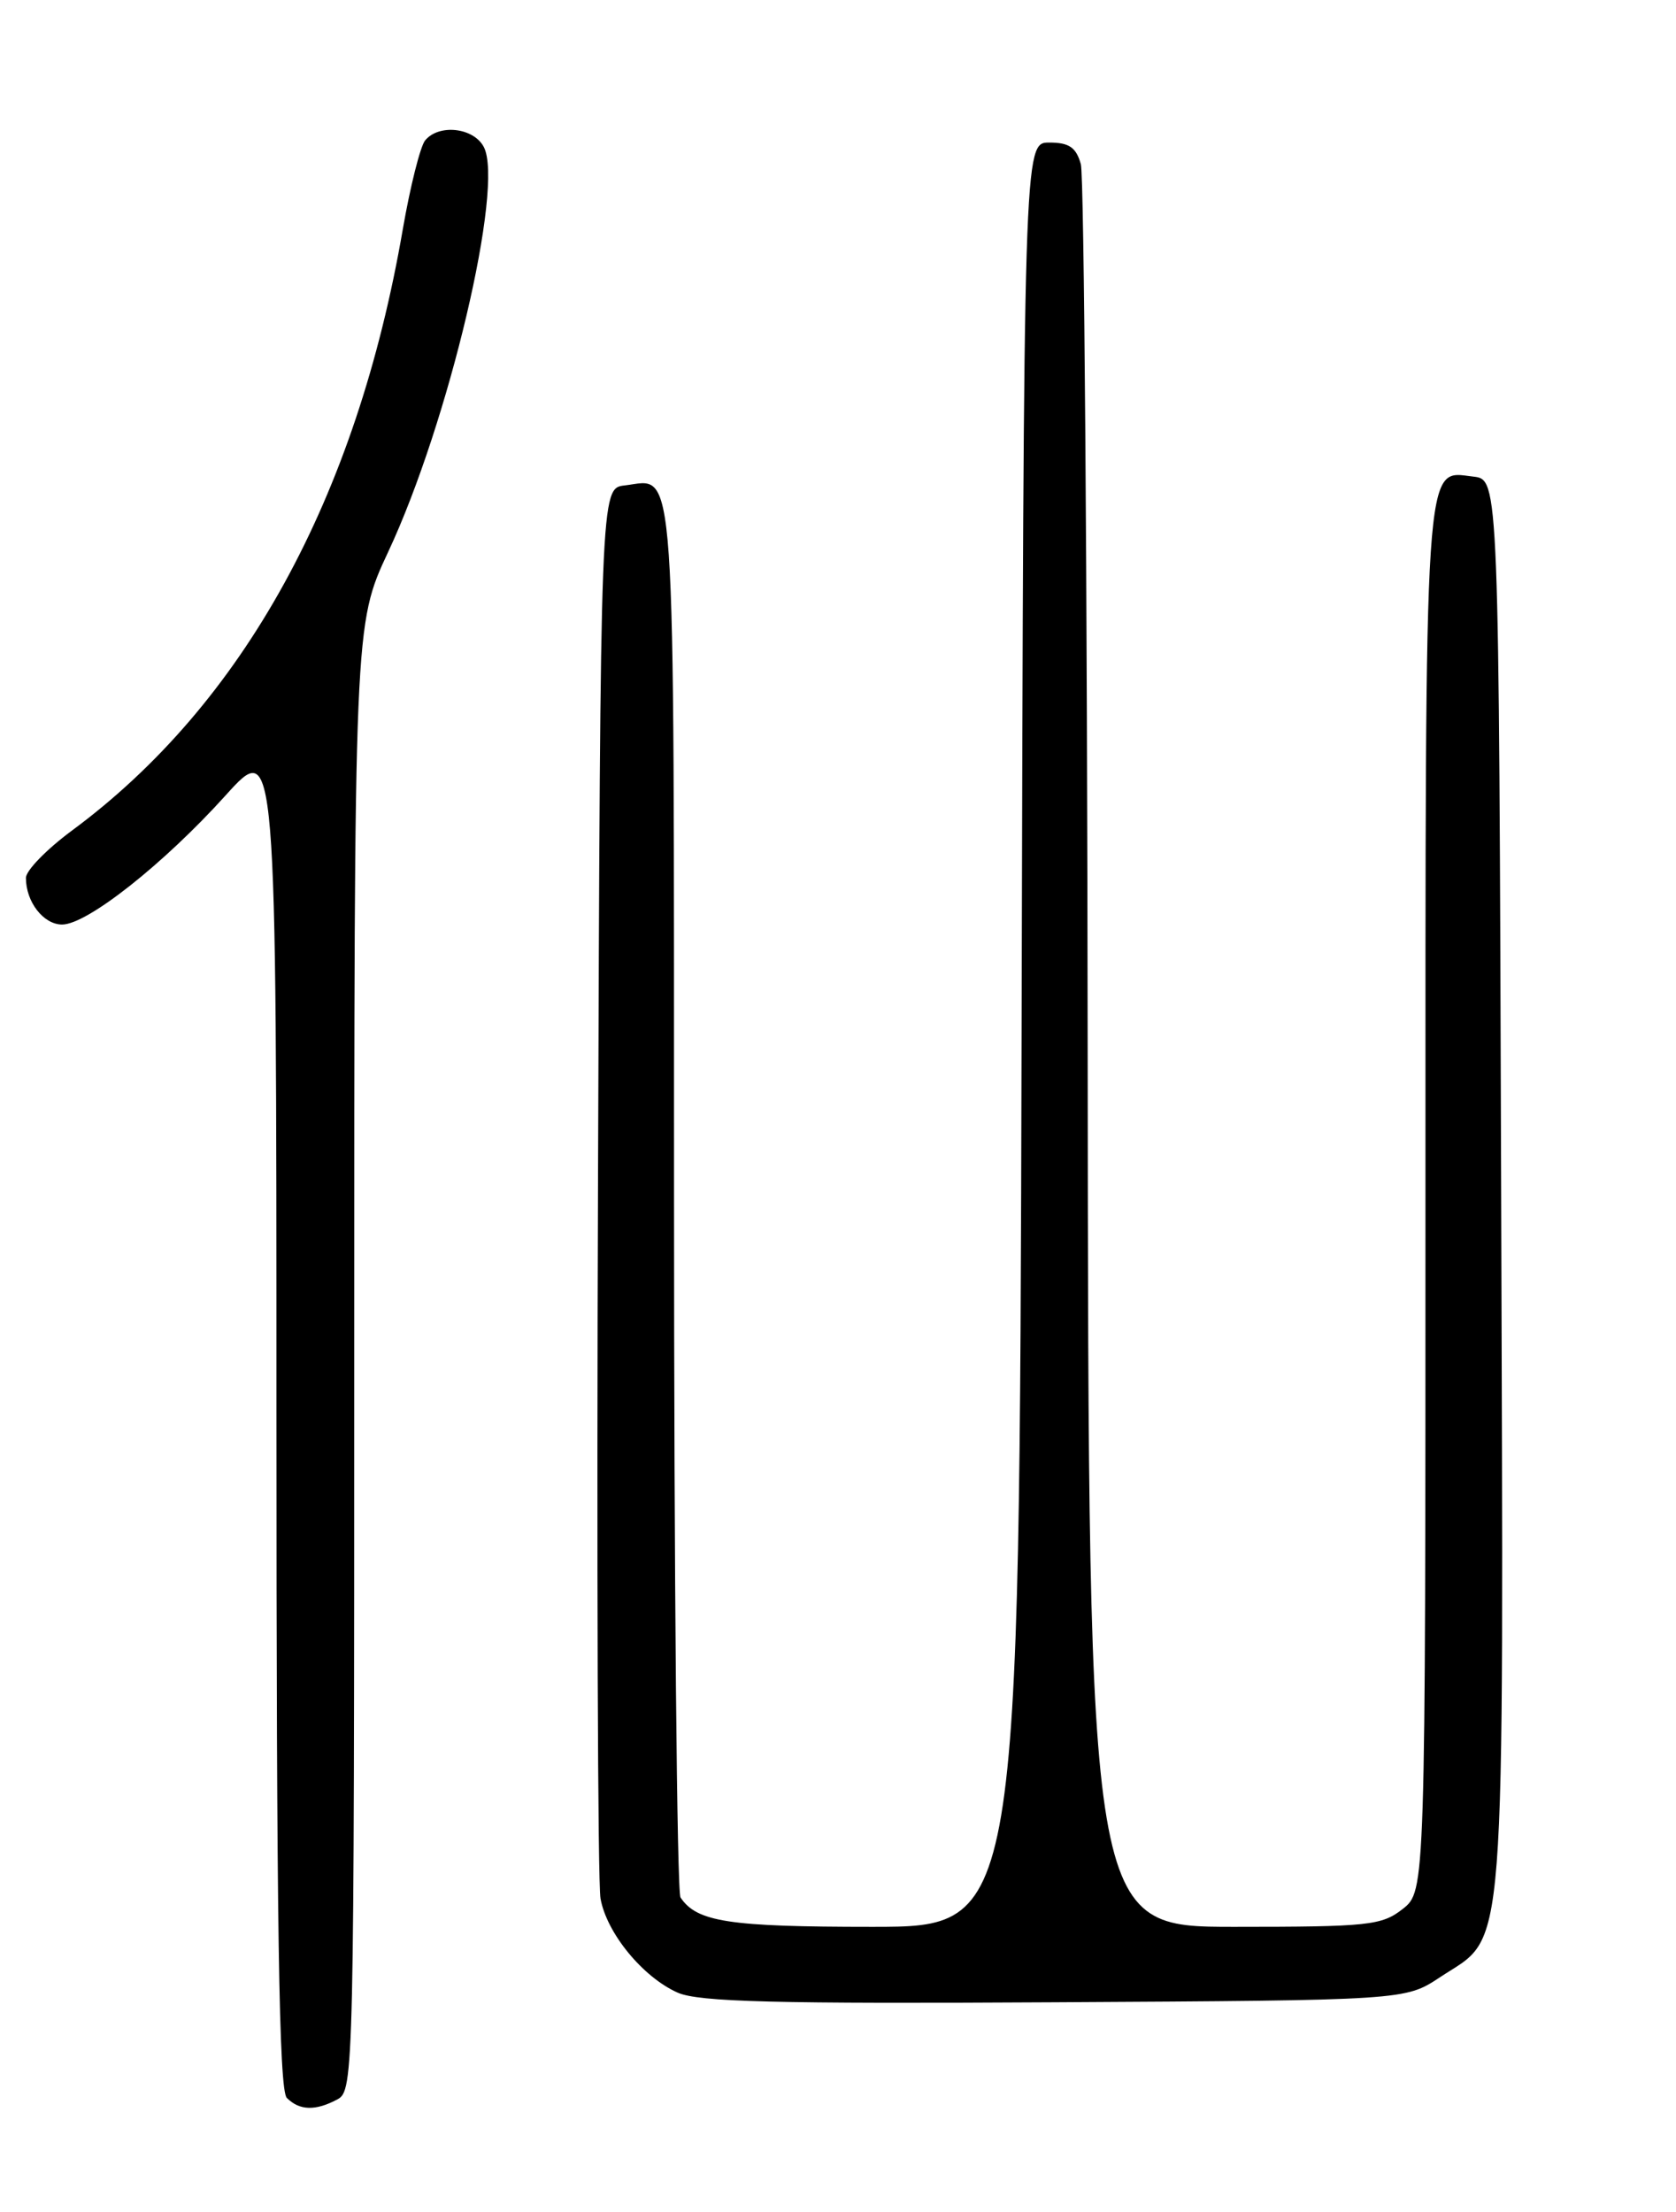 <?xml version="1.0" encoding="UTF-8" standalone="no"?>
<!DOCTYPE svg PUBLIC "-//W3C//DTD SVG 1.1//EN" "http://www.w3.org/Graphics/SVG/1.1/DTD/svg11.dtd" >
<svg xmlns="http://www.w3.org/2000/svg" xmlns:xlink="http://www.w3.org/1999/xlink" version="1.1" viewBox="0 0 194 256">
 <g >
 <path fill="currentColor"
d=" M 39.07 242.96 C 40.95 241.95 41.00 239.95 41.00 157.10 C 41.00 72.28 41.00 72.28 44.93 63.88 C 51.94 48.92 58.41 21.50 55.99 16.99 C 54.80 14.76 50.80 14.32 49.21 16.25 C 48.65 16.94 47.49 21.55 46.63 26.50 C 41.27 57.66 28.16 81.48 8.32 96.13 C 5.39 98.30 3.00 100.75 3.00 101.60 C 3.00 104.38 5.03 107.00 7.19 107.00 C 10.08 107.00 18.94 100.00 26.10 92.07 C 32.00 85.53 32.00 85.53 32.00 163.56 C 32.00 222.93 32.29 241.89 33.20 242.80 C 34.67 244.27 36.52 244.33 39.07 242.96 Z  M 166.67 228.84 C 174.47 223.67 174.04 229.17 173.76 137.34 C 173.50 55.50 173.50 55.50 170.55 55.16 C 164.79 54.51 165.00 51.28 165.00 138.62 C 165.00 218.85 165.00 218.85 162.37 220.93 C 159.94 222.84 158.41 223.00 142.87 223.00 C 126.00 223.00 126.00 223.00 125.90 122.25 C 125.85 66.84 125.49 20.38 125.11 19.00 C 124.56 17.05 123.75 16.50 121.45 16.50 C 118.50 16.50 118.50 16.50 118.25 119.75 C 117.99 223.00 117.99 223.00 100.93 223.00 C 84.37 223.00 80.65 222.43 78.77 219.60 C 78.36 219.00 78.02 182.44 78.02 138.37 C 78.00 50.90 78.32 55.49 72.31 56.18 C 69.50 56.50 69.50 56.50 69.22 136.50 C 69.06 180.50 69.19 217.95 69.51 219.72 C 70.22 223.72 74.41 228.83 78.45 230.62 C 80.88 231.69 89.78 231.92 122.07 231.73 C 162.65 231.50 162.65 231.50 166.67 228.84 Z "/>
</g>
</svg>